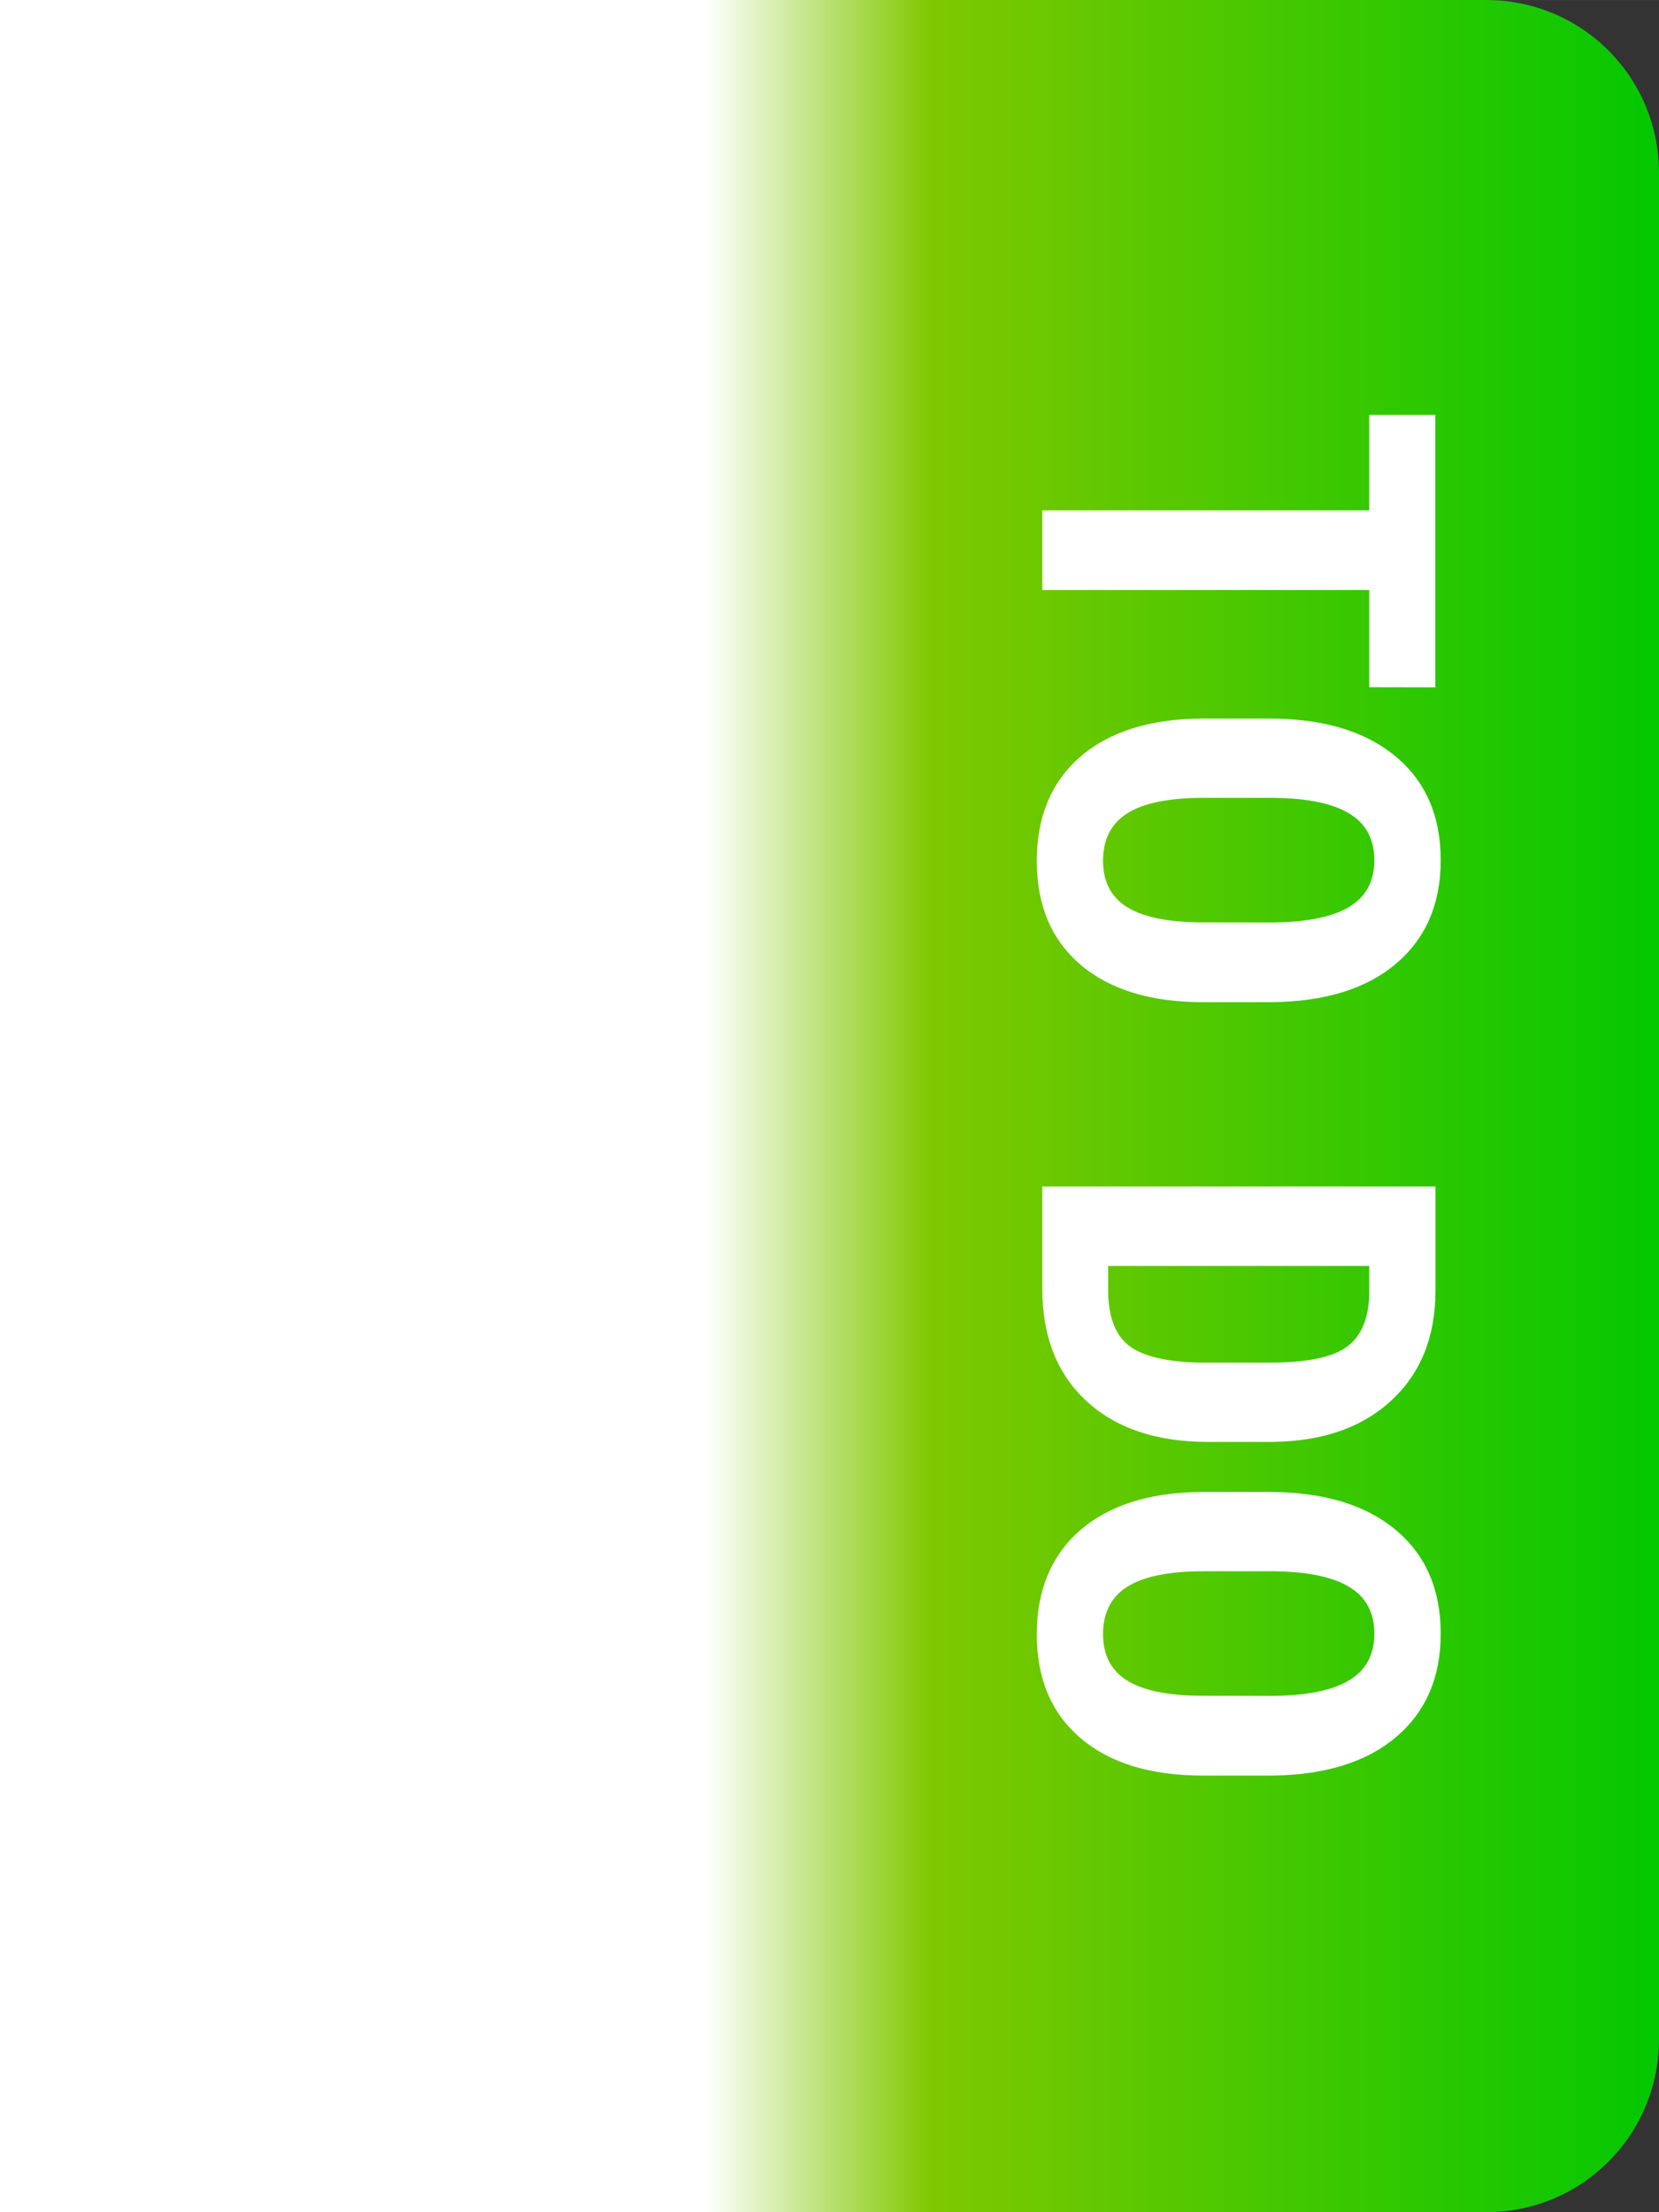 <?xml version="1.0" encoding="UTF-8" standalone="no"?>
<svg
   xmlns:dc="http://purl.org/dc/elements/1.1/"
   xmlns:cc="http://creativecommons.org/ns#"
   xmlns:rdf="http://www.w3.org/1999/02/22-rdf-syntax-ns#"
   xmlns:svg="http://www.w3.org/2000/svg"
   xmlns="http://www.w3.org/2000/svg"
   xmlns:xlink="http://www.w3.org/1999/xlink"
   id="svg8"
   version="1.1"
   viewBox="0 0 12.7 16.933"
   height="64"
   width="48">
  <rect x="0" y="0" width="12.7" height="16.933" fill="#333333" stroke="none"/>
  <defs
     id="defs2">
    <linearGradient
       gradientTransform="matrix(1,0,0,2,-0.048,-12.879)"
       gradientUnits="userSpaceOnUse"
       y2="19.262"
       x2="10.538"
       y1="12.813"
       x1="10.538"
       id="linearGradient4516"
       xlink:href="#linearGradient4514" />
    <linearGradient
       id="linearGradient4514">
      <stop
         id="stop4510"
         offset="0"
         style="stop-color:#00c800;stop-opacity:1" />
      <stop
         style="stop-color:#80c800;stop-opacity:1"
         offset="0.443"
         id="stop4518" />
      <stop
         id="stop4520"
         offset="0.576"
         style="stop-color:#ffffff;stop-opacity:1" />
      <stop
         id="stop4512"
         offset="1"
         style="stop-color:#ffffff;stop-opacity:1" />
    </linearGradient>
  </defs>
  <g
     transform="rotate(90,14.033,11.546)"
     id="layer1">
    <path
       id="rect3703"
       d="m 3.81,12.879 c -0.733,0 -1.323,0.59 -1.323,1.323 V 25.579 H 19.42 V 14.202 c 0,-0.733 -0.59,-1.323 -1.323,-1.323 z"
       style="opacity:1;fill:url(#linearGradient4516);fill-opacity:1;stroke:none;stroke-width:7.846;stroke-linecap:round;stroke-linejoin:miter;stroke-miterlimit:4;stroke-dasharray:none;stroke-opacity:1" />
    <g
       id="g4525" />
    <g
       aria-label="TO DO"
       style="font-style:normal;font-variant:normal;font-weight:normal;font-stretch:normal;font-size:4.233px;line-height:6.615px;font-family:'Roboto Condensed';-inkscape-font-specification:'Roboto Condensed, ';letter-spacing:0px;word-spacing:0px;fill:#ffffff;fill-opacity:1;stroke:none;stroke-width:0.265"
       id="text3701">
      <path
         d="M 7.747,15.097 H 7.003 V 17.6 H 6.393 V 15.097 H 5.662 v -0.506 h 2.086 z"
         style="font-style:normal;font-variant:normal;font-weight:bold;font-stretch:normal;font-size:4.233px;line-height:6.615px;font-family:'Roboto Condensed';-inkscape-font-specification:'Roboto Condensed, Bold';fill:#ffffff;stroke-width:0.265"
         id="path5027" />
      <path
         d="m 10.158,16.366 q 0,0.606 -0.287,0.941 -0.285,0.335 -0.794,0.335 -0.506,0 -0.796,-0.331 -0.289,-0.333 -0.294,-0.93 v -0.515 q 0,-0.62 0.287,-0.967 0.287,-0.349 0.798,-0.349 0.502,0 0.792,0.343 0.289,0.341 0.294,0.959 z M 9.548,15.862 q 0,-0.407 -0.116,-0.606 -0.116,-0.198 -0.36,-0.198 -0.242,0 -0.358,0.192 -0.116,0.19 -0.12,0.581 v 0.535 q 0,0.395 0.118,0.583 0.118,0.186 0.364,0.186 0.238,0 0.353,-0.182 0.116,-0.184 0.118,-0.568 z"
         style="font-style:normal;font-variant:normal;font-weight:bold;font-stretch:normal;font-size:4.233px;line-height:6.615px;font-family:'Roboto Condensed';-inkscape-font-specification:'Roboto Condensed, Bold';fill:#ffffff;stroke-width:0.265"
         id="path5029" />
      <path
         d="m 11.569,17.6 v -3.01 h 0.796 q 0.527,0 0.839,0.335 0.314,0.335 0.32,0.918 v 0.488 q 0,0.593 -0.314,0.932 Q 12.898,17.6 12.349,17.6 Z m 0.608,-2.503 v 1.999 h 0.182 q 0.304,0 0.428,-0.159 0.124,-0.161 0.13,-0.554 v -0.523 q 0,-0.422 -0.118,-0.587 -0.118,-0.167 -0.401,-0.176 z"
         style="font-style:normal;font-variant:normal;font-weight:bold;font-stretch:normal;font-size:4.233px;line-height:6.615px;font-family:'Roboto Condensed';-inkscape-font-specification:'Roboto Condensed, Bold';fill:#ffffff;stroke-width:0.265"
         id="path5031" />
      <path
         d="m 16.078,16.366 q 0,0.606 -0.287,0.941 -0.285,0.335 -0.794,0.335 -0.506,0 -0.796,-0.331 -0.289,-0.333 -0.294,-0.93 v -0.515 q 0,-0.62 0.287,-0.967 0.287,-0.349 0.798,-0.349 0.502,0 0.792,0.343 0.289,0.341 0.294,0.959 z m -0.61,-0.504 q 0,-0.407 -0.116,-0.606 -0.116,-0.198 -0.36,-0.198 -0.242,0 -0.358,0.192 -0.116,0.19 -0.12,0.581 v 0.535 q 0,0.395 0.118,0.583 0.118,0.186 0.364,0.186 0.238,0 0.353,-0.182 0.116,-0.184 0.118,-0.568 z"
         style="font-style:normal;font-variant:normal;font-weight:bold;font-stretch:normal;font-size:4.233px;line-height:6.615px;font-family:'Roboto Condensed';-inkscape-font-specification:'Roboto Condensed, Bold';fill:#ffffff;stroke-width:0.265"
         id="path5033" />
    </g>
  </g>
</svg>
